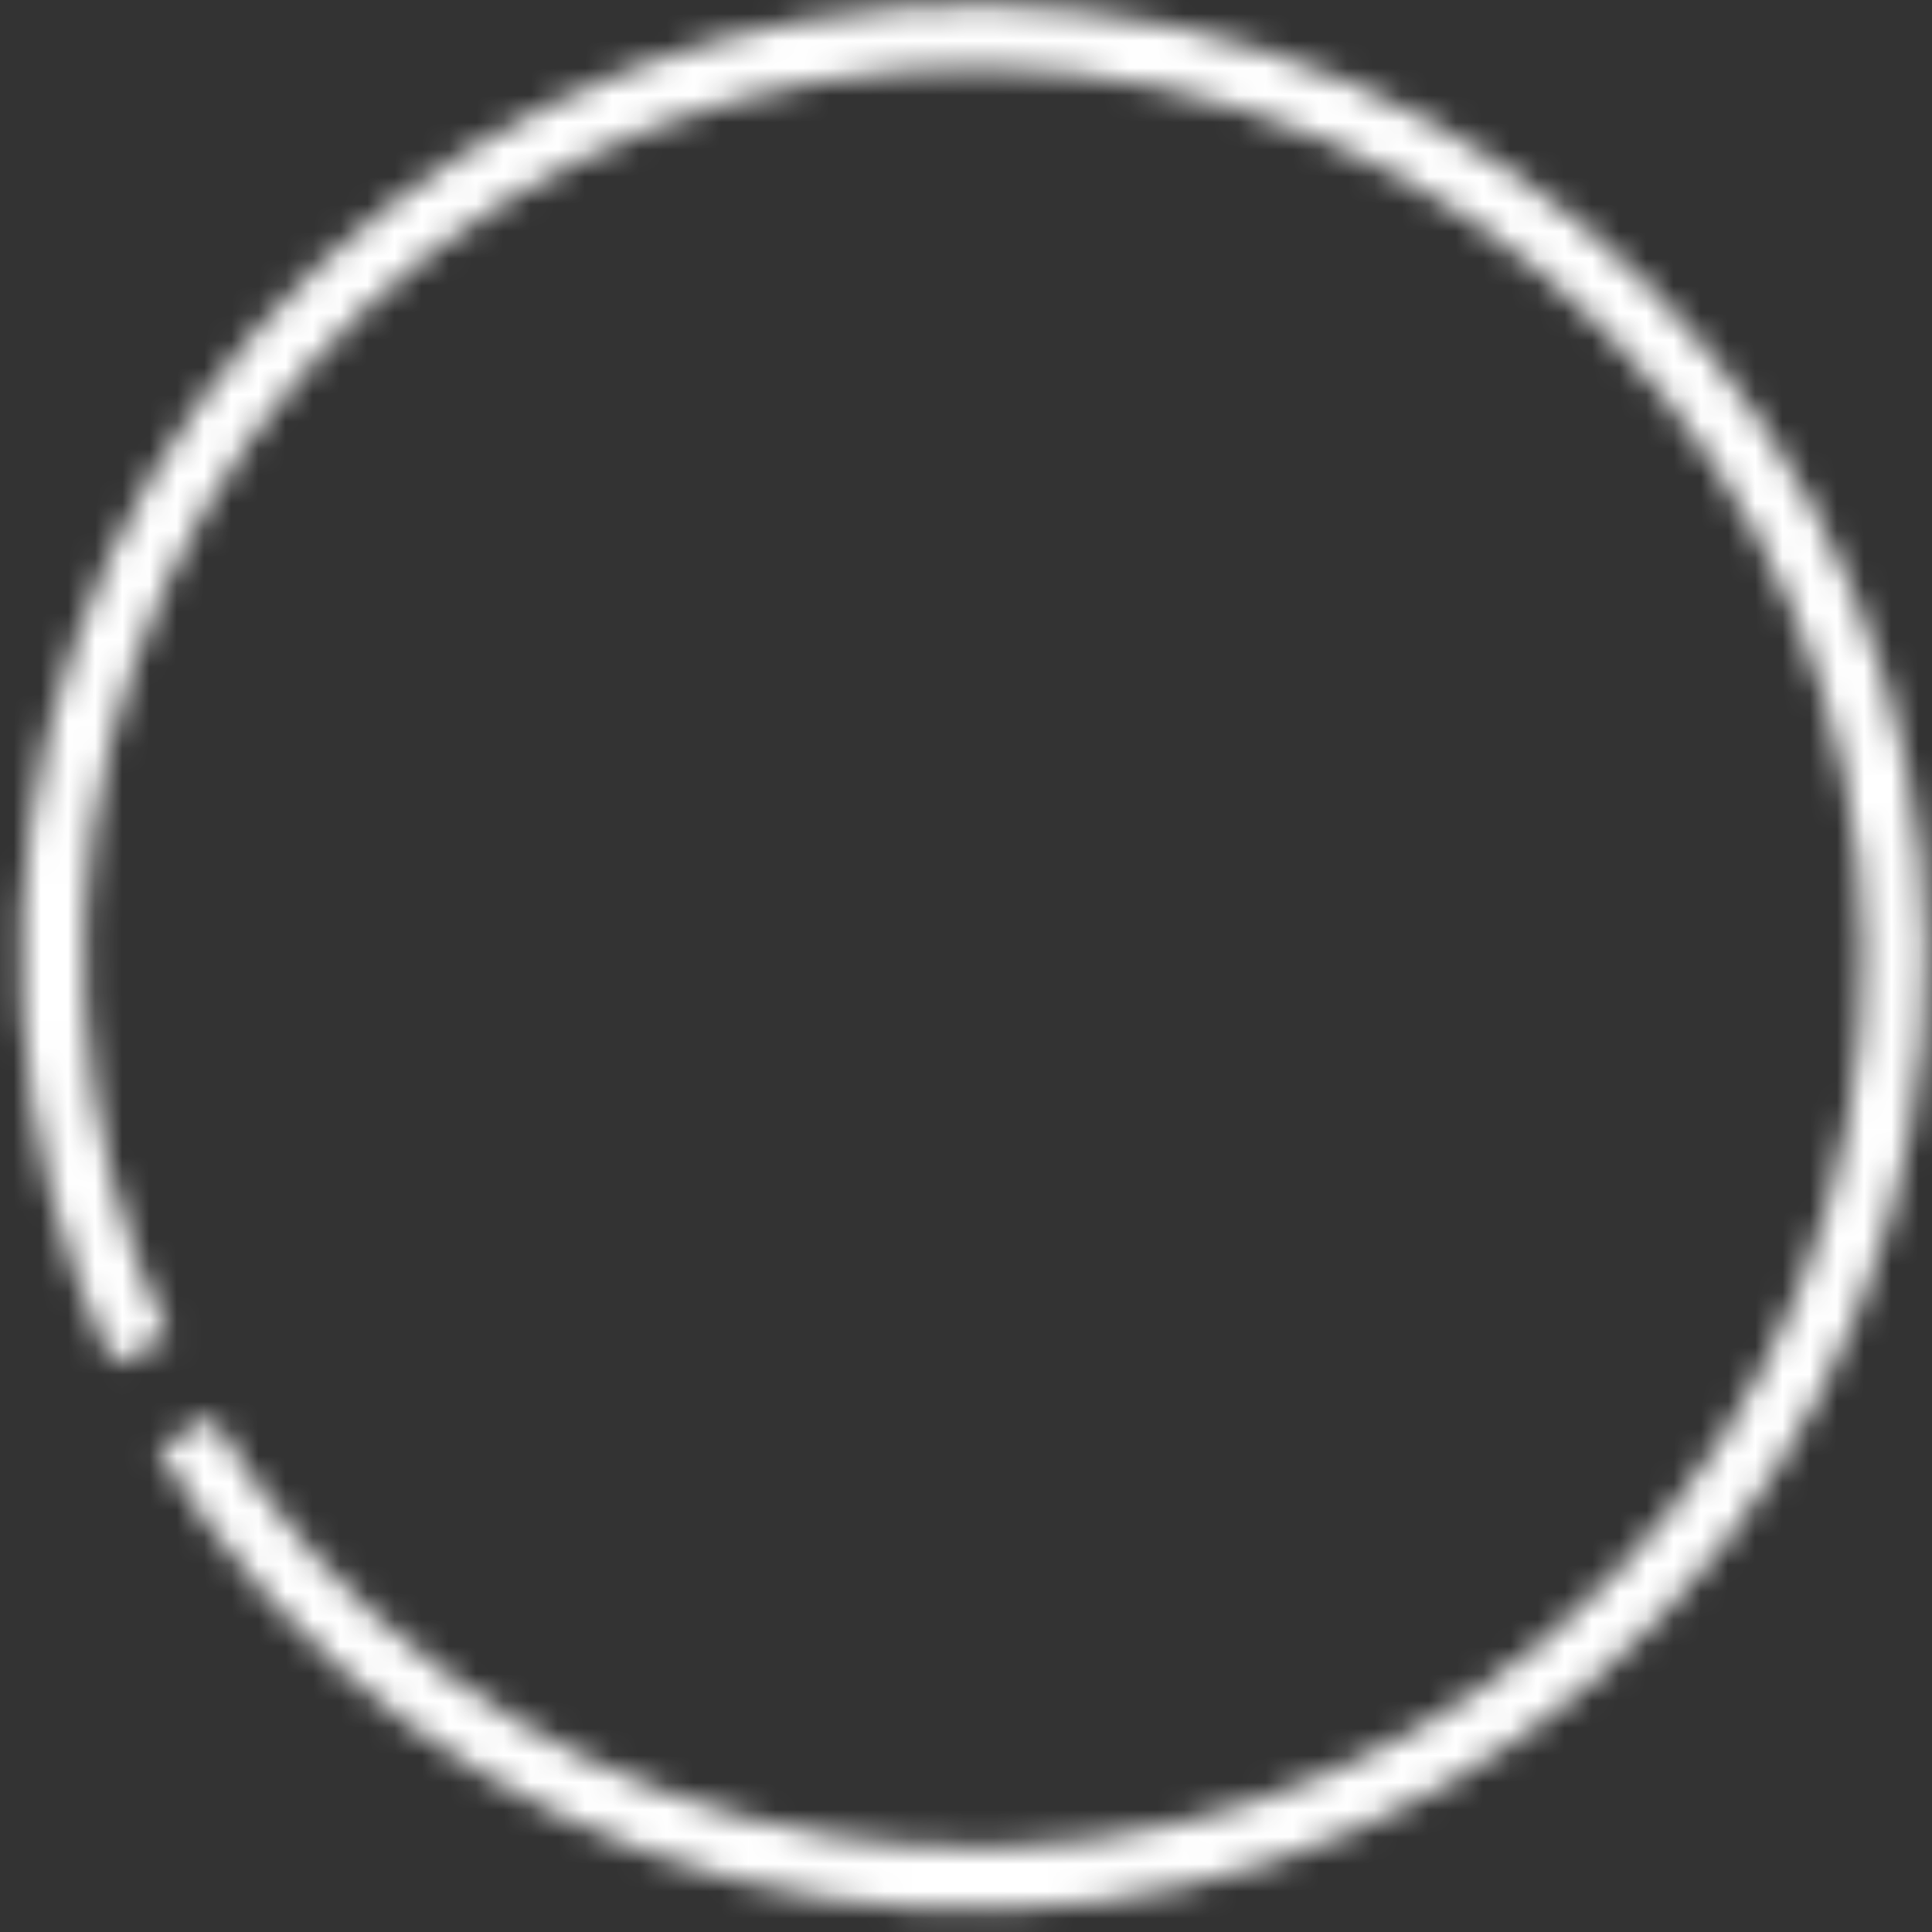 <svg width="71" height="71" viewBox="0 0 71 71" fill="none" xmlns="http://www.w3.org/2000/svg">
<rect x="0" y="0" width="71" height="71" fill="#333333" stroke="none"/>
<mask id="path-1-inside-1_45_2601" fill="white">
<path d="M5.8 53.251C10.51 61.071 18.088 66.741 26.919 69.052C35.75 71.364 45.134 70.134 53.071 65.625C61.008 61.115 66.869 53.684 69.404 44.915C71.94 36.145 70.949 26.733 66.643 18.684C62.337 10.635 55.057 4.586 46.355 1.829C37.654 -0.929 28.219 -0.178 20.063 3.921C11.907 8.021 5.675 15.145 2.697 23.774C-0.281 32.403 0.229 41.854 4.12 50.111L6.211 49.126C2.577 41.414 2.1 32.587 4.881 24.528C7.663 16.469 13.483 9.815 21.101 5.986C28.718 2.157 37.53 1.456 45.657 4.032C53.785 6.607 60.584 12.256 64.606 19.774C68.627 27.291 69.552 36.083 67.184 44.273C64.816 52.463 59.342 59.404 51.929 63.615C44.517 67.827 35.752 68.976 27.504 66.817C19.256 64.658 12.178 59.362 7.779 52.059L5.8 53.251Z"/>
</mask>
<path d="M5.8 53.251C10.51 61.071 18.088 66.741 26.919 69.052C35.75 71.364 45.134 70.134 53.071 65.625C61.008 61.115 66.869 53.684 69.404 44.915C71.94 36.145 70.949 26.733 66.643 18.684C62.337 10.635 55.057 4.586 46.355 1.829C37.654 -0.929 28.219 -0.178 20.063 3.921C11.907 8.021 5.675 15.145 2.697 23.774C-0.281 32.403 0.229 41.854 4.12 50.111L6.211 49.126C2.577 41.414 2.1 32.587 4.881 24.528C7.663 16.469 13.483 9.815 21.101 5.986C28.718 2.157 37.53 1.456 45.657 4.032C53.785 6.607 60.584 12.256 64.606 19.774C68.627 27.291 69.552 36.083 67.184 44.273C64.816 52.463 59.342 59.404 51.929 63.615C44.517 67.827 35.752 68.976 27.504 66.817C19.256 64.658 12.178 59.362 7.779 52.059L5.8 53.251Z" stroke="white" stroke-width="4" mask="url(#path-1-inside-1_45_2601)"/>
</svg>
